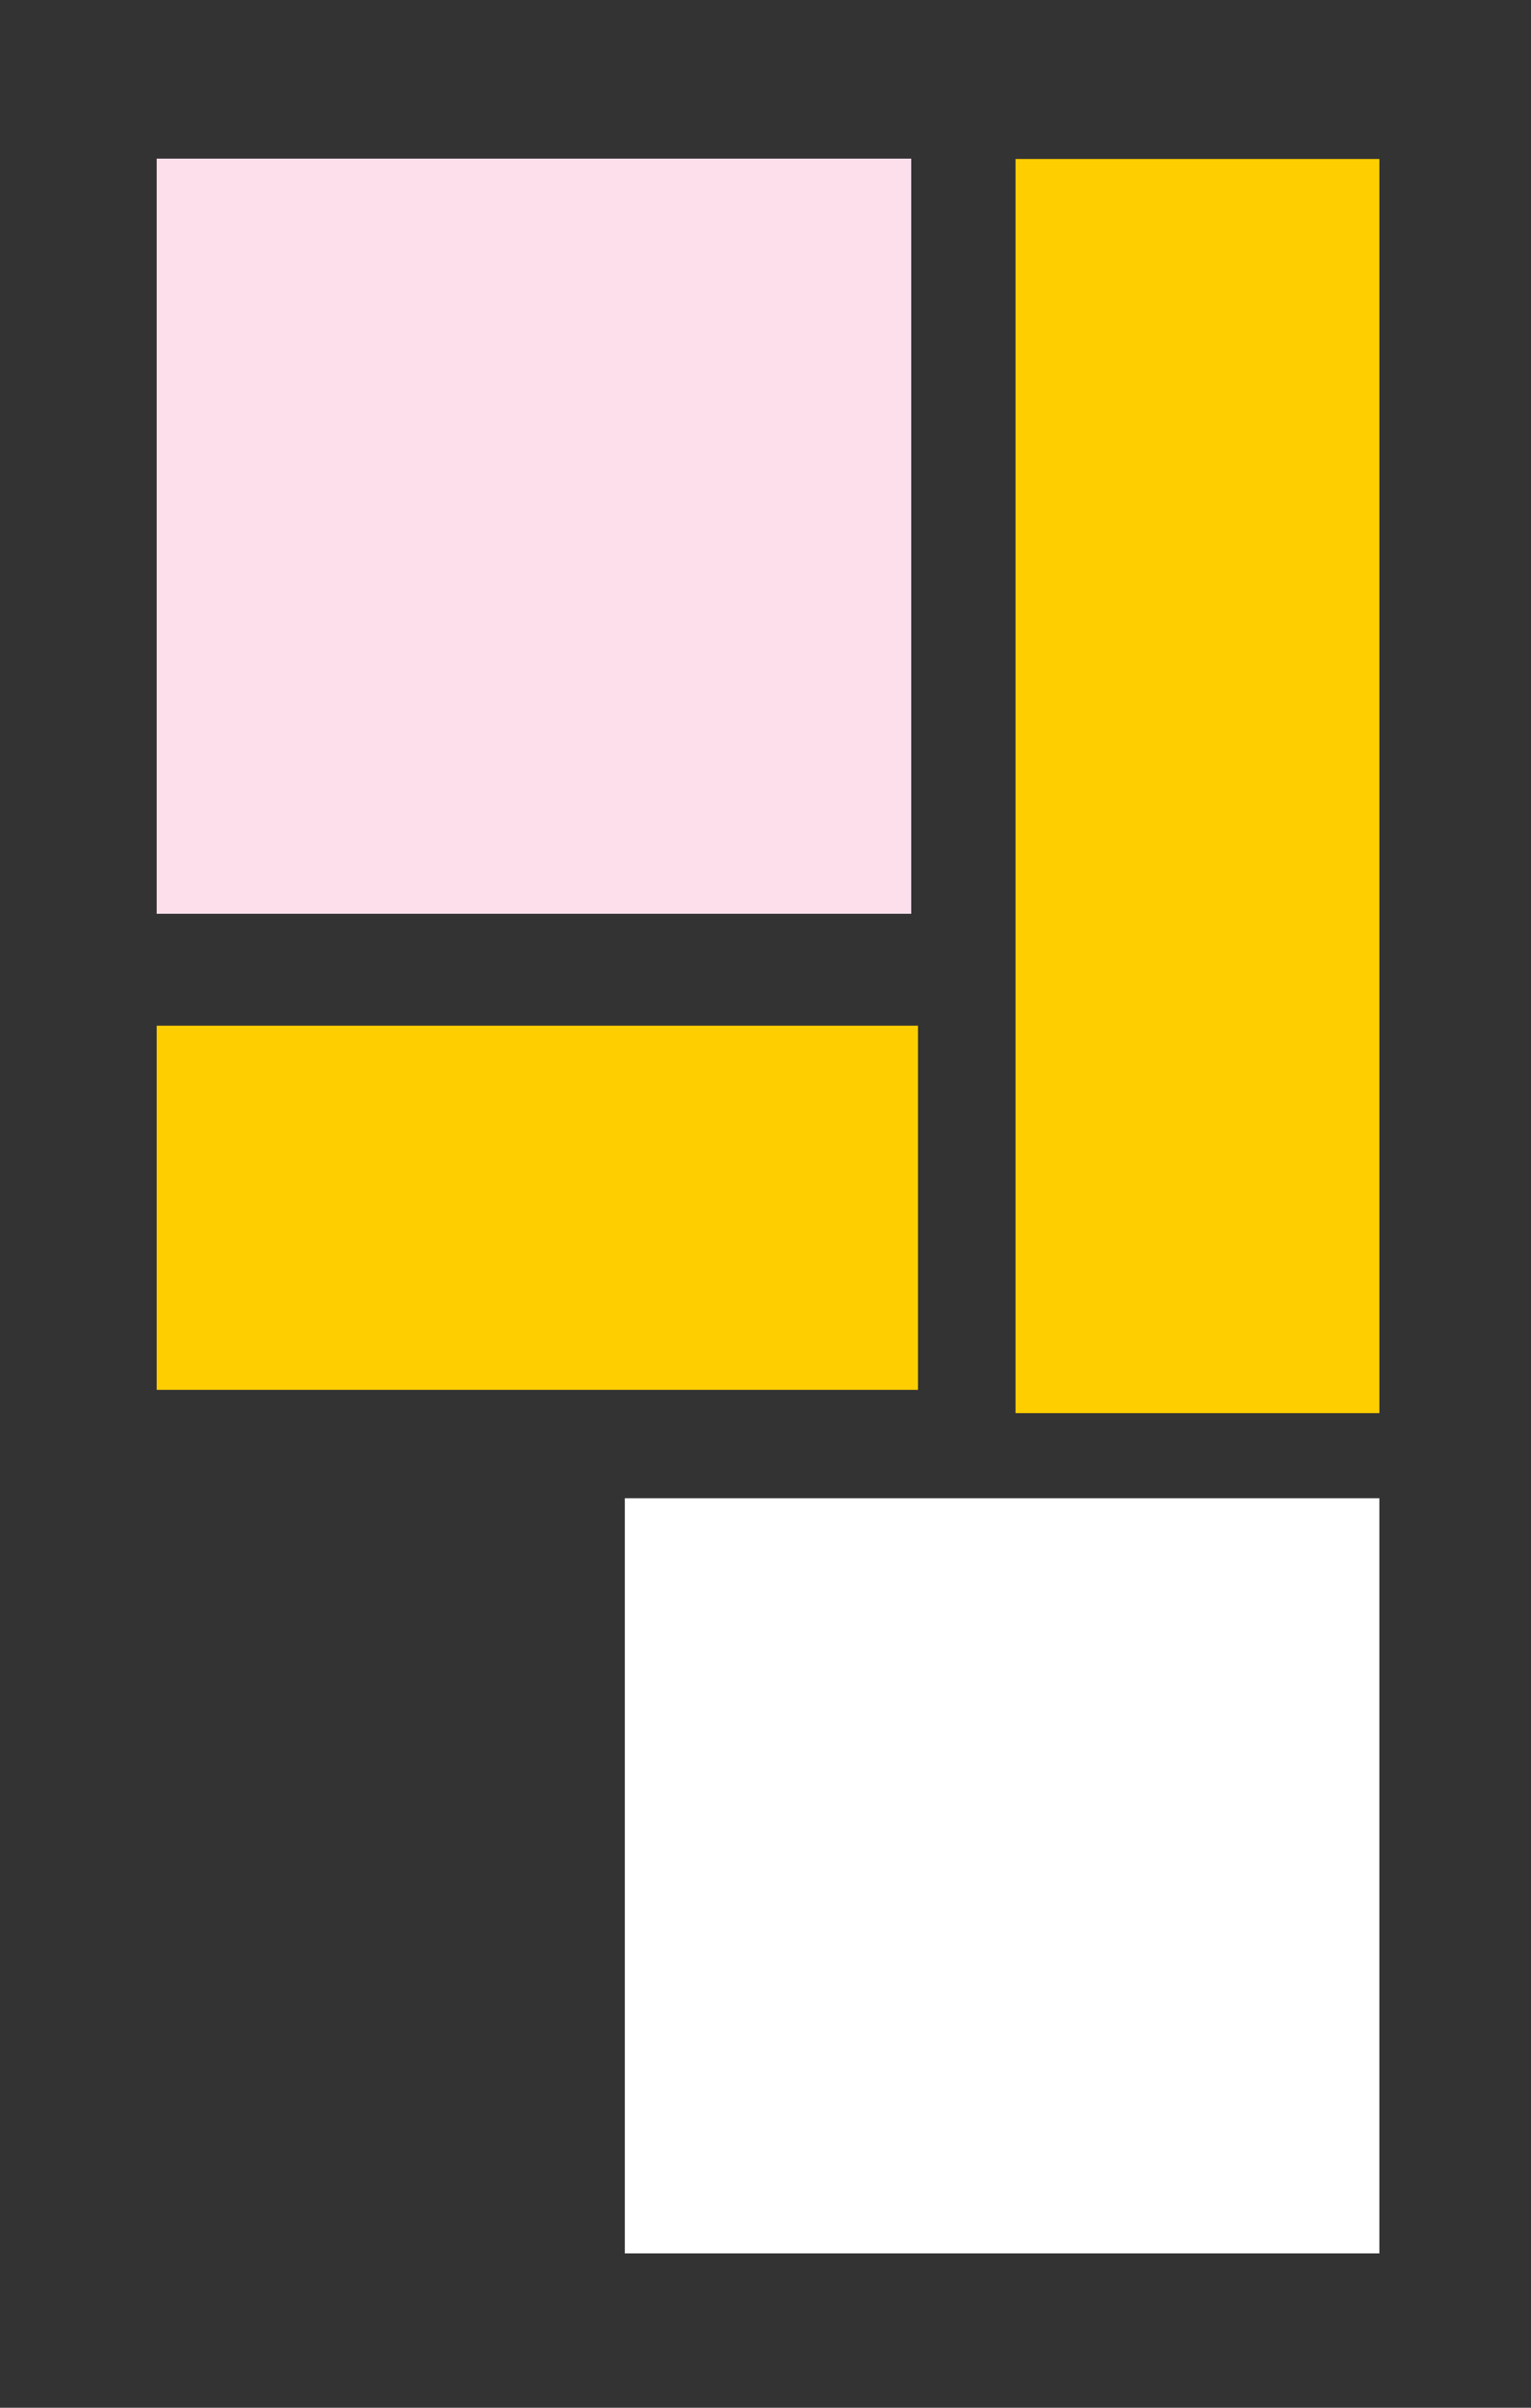 <svg id="Layer_1" data-name="Layer 1" xmlns="http://www.w3.org/2000/svg" viewBox="0 0 175 275"><rect x="0" y="0" width="175" height="275" fill="#333333" stroke="none"/><defs><style>.cls-1{fill:#fff;}.cls-2{fill:#ffce00;}.cls-3{fill:#fcdfeb;}</style></defs><title>won-1</title><rect class="cls-1" x="71.42" y="171.12" width="86.25" height="86.25"/><rect class="cls-2" x="116.08" y="18.16" width="41.59" height="143.24"/><rect class="cls-3" x="17.91" y="18.12" width="86.25" height="86.25"/><rect class="cls-2" x="17.91" y="117.15" width="87.02" height="41.59"/></svg>